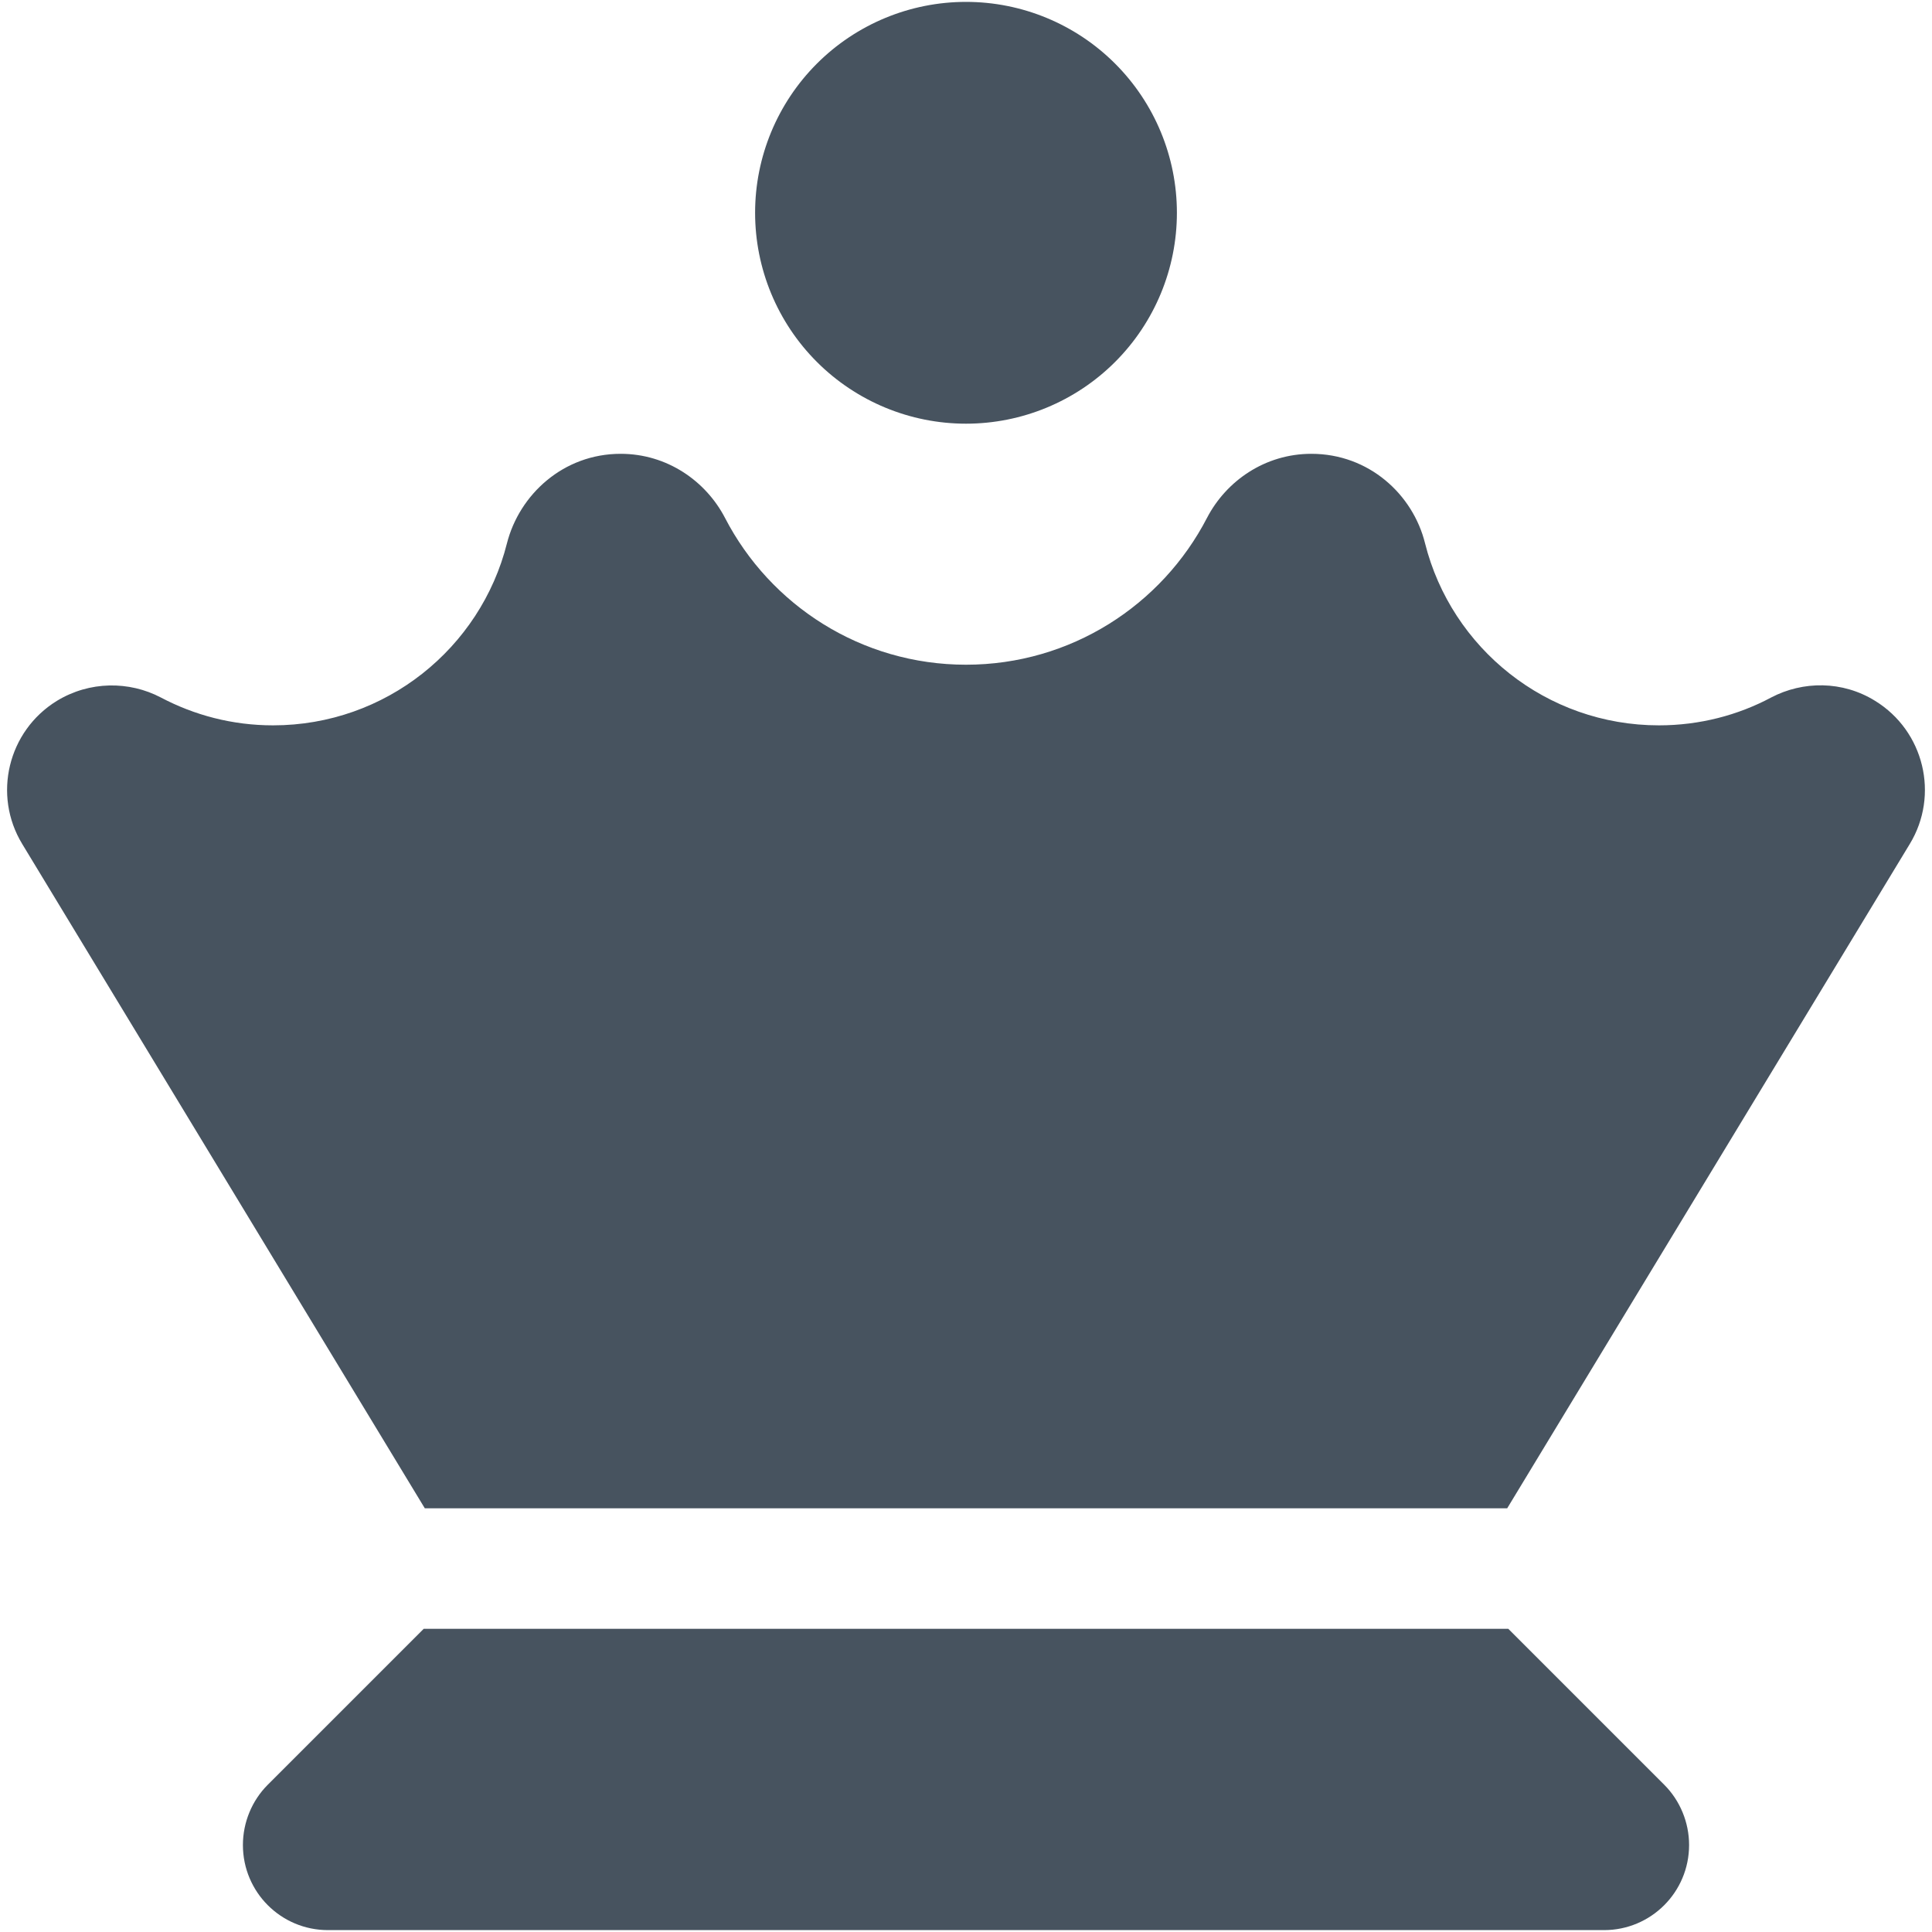 <svg width="513" height="513" viewBox="0 0 513 513" fill="none" xmlns="http://www.w3.org/2000/svg">
<g clip-path="url(#clip0_104_870)">
<path d="M256.5 0.5C271.352 0.5 285.596 6.4 296.098 16.902C306.6 27.404 312.5 41.648 312.5 56.5C312.5 71.352 306.6 85.596 296.098 96.098C285.596 106.6 271.352 112.5 256.5 112.5C241.648 112.5 227.404 106.6 216.902 96.098C206.4 85.596 200.5 71.352 200.5 56.5C200.5 41.648 206.4 27.404 216.902 16.902C227.404 6.4 241.648 0.5 256.5 0.5ZM134.6 144.3C137.9 131.3 149.6 120.5 164.8 120.5C177.1 120.5 187.4 127.7 192.5 137.5C204.5 160.7 228.7 176.5 256.5 176.5C284.3 176.5 308.5 160.7 320.5 137.5C325.6 127.7 335.9 120.5 348.2 120.5C363.5 120.5 375.2 131.3 378.4 144.3C385.4 172.1 410.6 192.6 440.5 192.6C451.3 192.6 461.5 189.9 470.3 185.2C478.7 180.8 489.2 180.7 497.9 186.1C510.9 194.1 515 211.1 507.1 224.1L400.2 400.5H384.5H344.1H168.9H128.5H112.8L5.9 224.1C-2 211.1 2.1 194.1 15.1 186.1C23.8 180.8 34.3 180.8 42.7 185.2C51.6 189.9 61.7 192.6 72.5 192.6C102.4 192.6 127.6 172.1 134.6 144.3ZM112.5 432.5H400.5L441.9 473.9C446.1 478.1 448.5 483.9 448.5 489.9C448.5 502.4 438.4 512.5 425.9 512.5H87.1C74.6 512.5 64.5 502.4 64.5 489.9C64.5 483.9 66.9 478.1 71.1 473.9L112.5 432.5Z" fill="#47535F"/>
</g>
<defs>
<clipPath id="clip0_104_870">
<rect width="512" height="512" fill="white" transform="translate(0.5 0.5)"/>
</clipPath>
</defs>
</svg>
